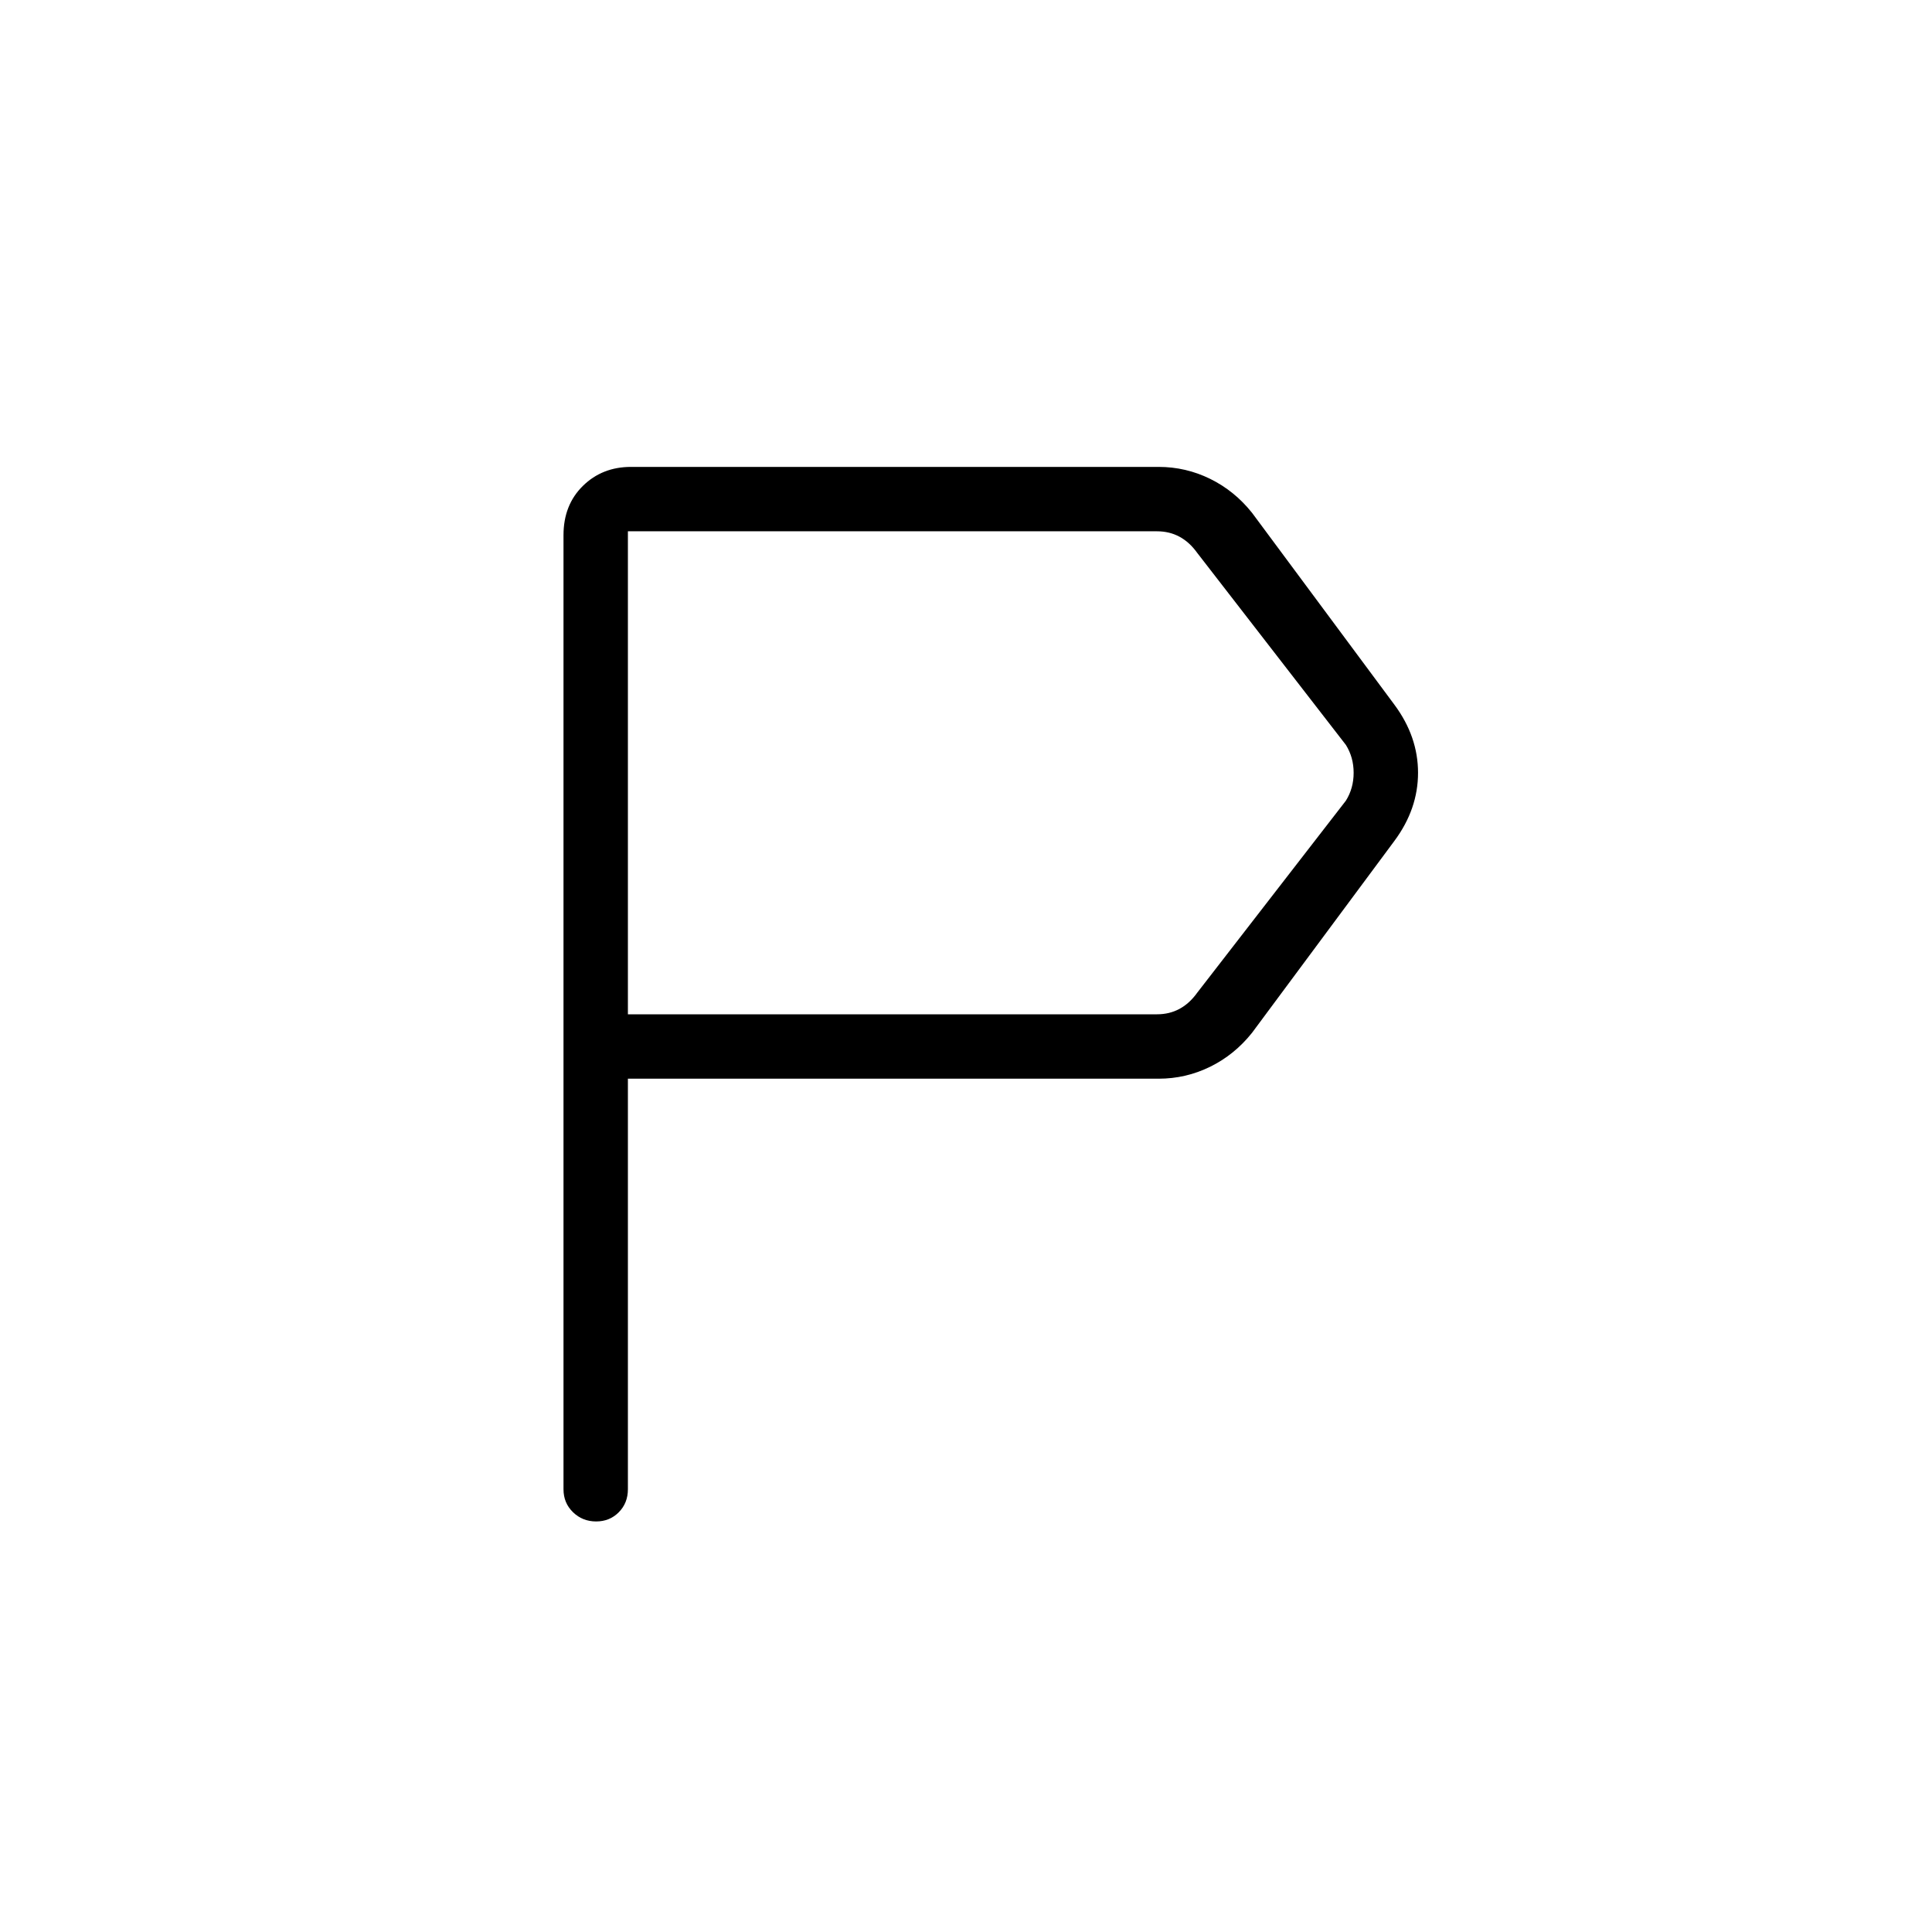 <svg xmlns="http://www.w3.org/2000/svg" height="20" viewBox="0 -960 960 960" width="20"><path d="M280-220v-474.077q0-15 9.611-24.462Q299.223-728 313.538-728h262.154q13.562 0 25.666 5.961 12.104 5.962 20.796 16.885l70.769 95.385q11.693 15.784 11.693 33.769t-11.693 33.769l-70.769 95.385q-8.692 10.923-20.796 16.885Q589.254-424 575.692-424H312v204q0 6.839-4.52 11.42-4.521 4.58-11.27 4.58t-11.479-4.58Q280-213.161 280-220Zm32-236h262.923q6.154 0 11.154-2.692 5-2.693 8.846-8.077l73.846-95.385q3.846-6.154 3.846-13.846t-3.846-13.846l-73.846-95.385q-3.846-5.384-8.846-8.077-5-2.692-11.154-2.692H312v240Zm0 0v-240 240Z"/></svg>